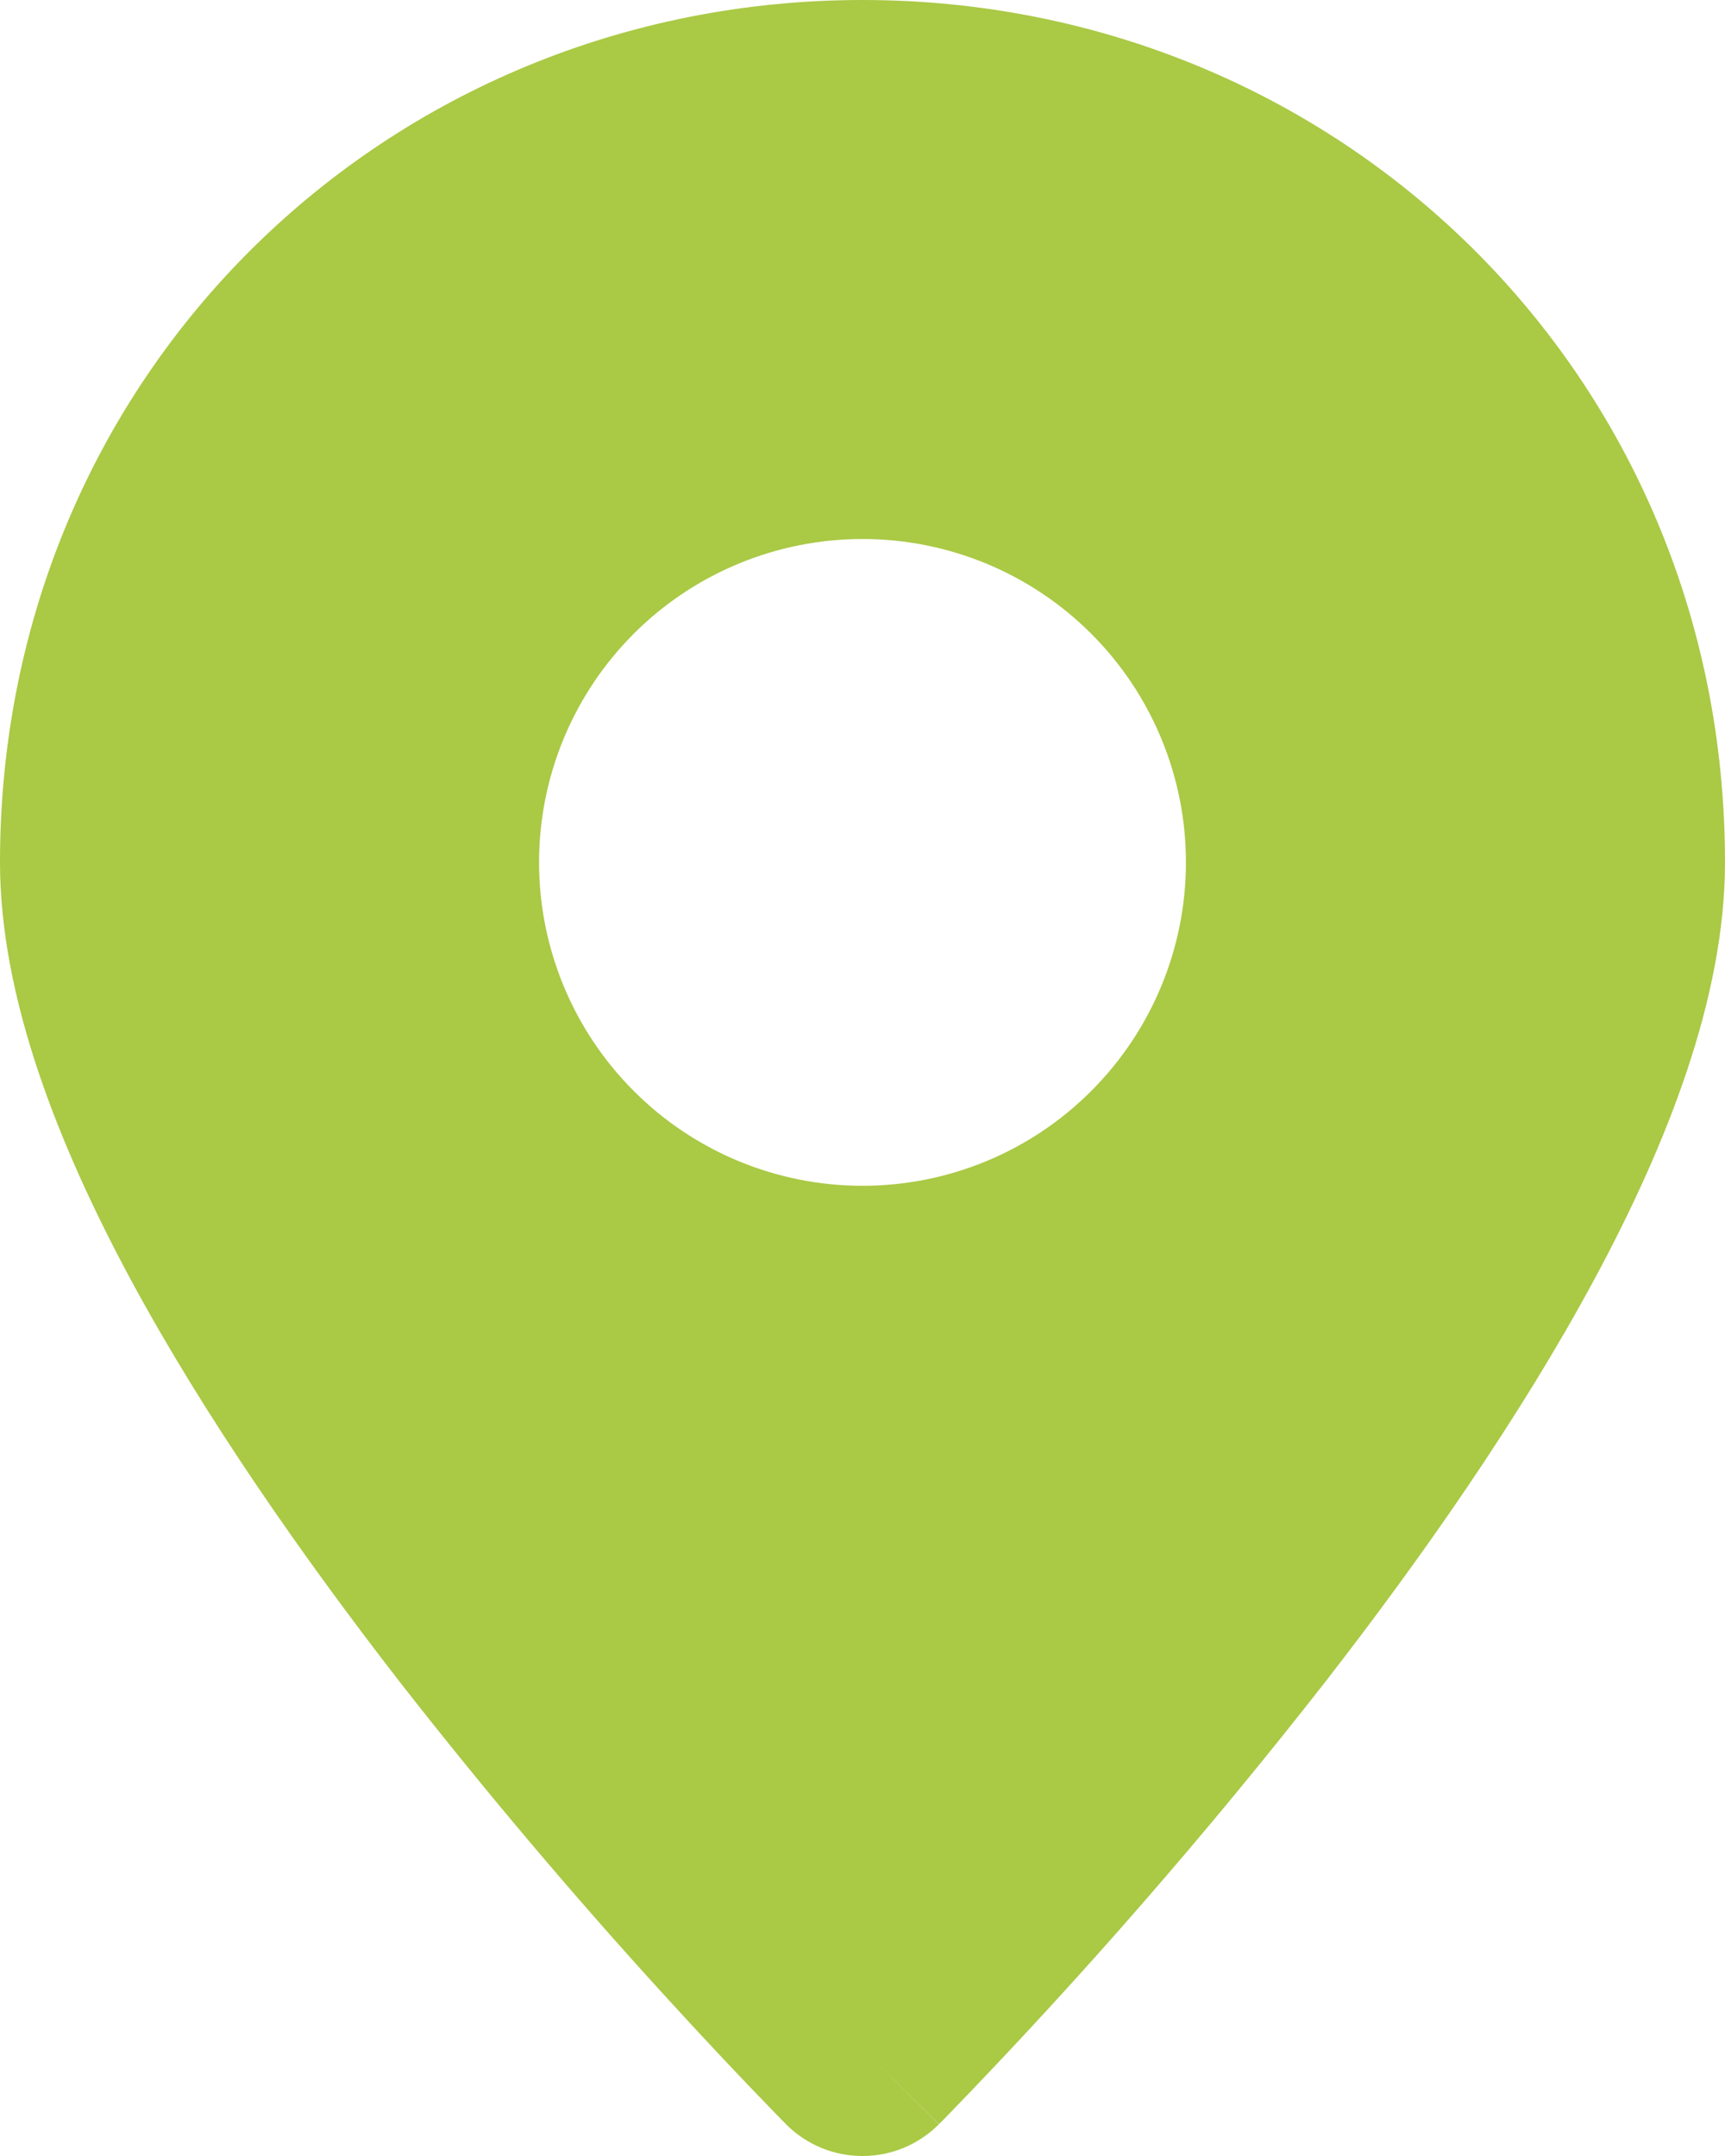 <svg width="16" height="20" viewBox="0 0 16 20" fill="none" xmlns="http://www.w3.org/2000/svg">
<path fill-rule="evenodd" clip-rule="evenodd" d="M7.291 19.706L8 19L7.291 19.706ZM8 19L8.708 19.706C8.615 19.799 8.505 19.873 8.383 19.924C8.262 19.974 8.131 20 8 20C7.868 20 7.737 19.974 7.616 19.924C7.494 19.873 7.384 19.799 7.291 19.706L7.285 19.699L7.268 19.682L7.206 19.619C6.853 19.256 6.507 18.887 6.166 18.513C5.31 17.575 4.491 16.605 3.71 15.605C2.818 14.455 1.906 13.155 1.213 11.871C0.535 10.612 0 9.248 0 8C0 3.461 3.592 -0 8 -0C12.408 -0 16 3.461 16 8C16 9.248 15.465 10.612 14.787 11.87C14.094 13.156 13.183 14.455 12.29 15.605C11.197 17.004 10.03 18.344 8.794 19.619L8.732 19.682L8.715 19.699L8.709 19.705L8 19ZM8 11C8.796 11 9.559 10.684 10.121 10.121C10.684 9.558 11 8.795 11 8C11 7.204 10.684 6.441 10.121 5.878C9.559 5.316 8.796 5 8 5C7.204 5 6.441 5.316 5.879 5.878C5.316 6.441 5 7.204 5 8C5 8.795 5.316 9.558 5.879 10.121C6.441 10.684 7.204 11 8 11Z" fill="#AAC945"/>
</svg>
